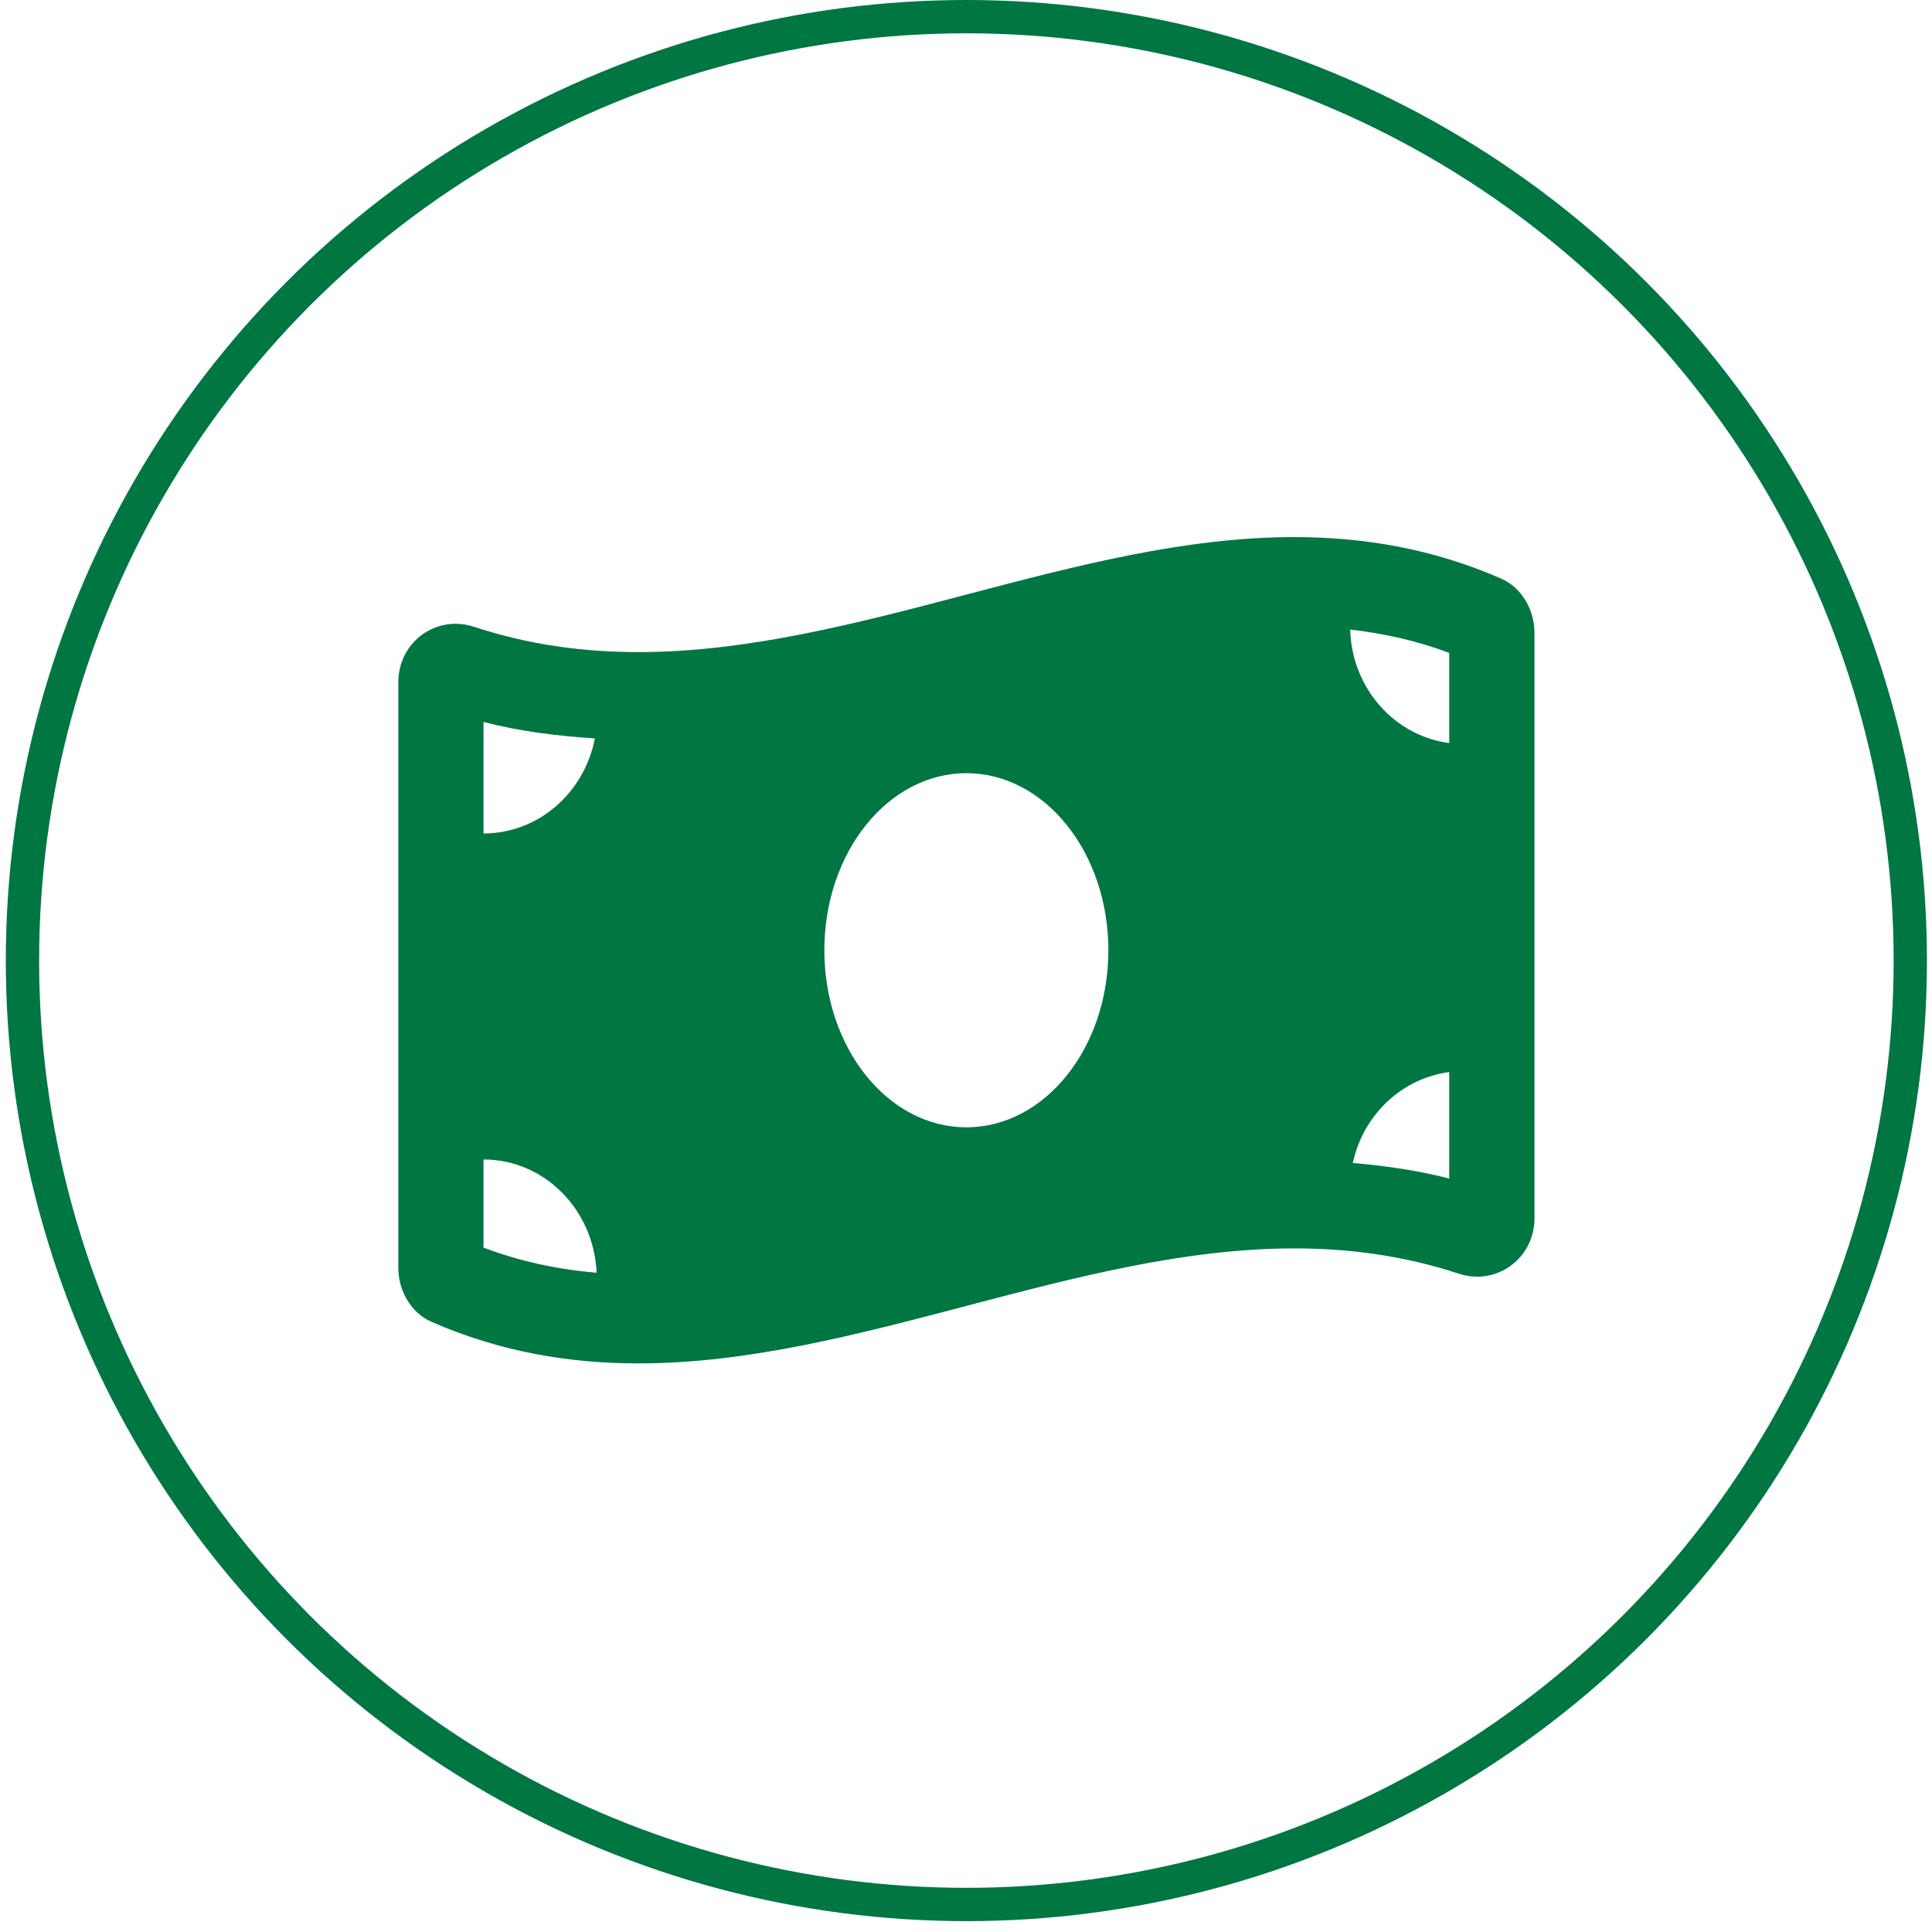 <svg width="116" height="116" viewBox="0 0 116 116" fill="none" xmlns="http://www.w3.org/2000/svg">
<path d="M90.122 34.735C85.988 32.934 81.85 32.248 77.715 32.248C64.586 32.247 51.459 39.152 38.331 39.152C35.038 39.152 31.748 38.718 28.455 37.632C28.085 37.511 27.714 37.453 27.352 37.453C25.518 37.453 23.915 38.928 23.915 40.976V76.11C23.915 77.508 24.685 78.834 25.923 79.372C30.057 81.175 34.195 81.861 38.331 81.861C51.459 81.861 64.587 74.956 77.716 74.956C81.008 74.956 84.299 75.39 87.591 76.475C87.961 76.597 88.332 76.654 88.694 76.654C90.528 76.654 92.132 75.179 92.132 73.132V37.999C92.13 36.599 91.36 35.275 90.122 34.735ZM29.031 43.347C31.175 43.905 33.414 44.185 35.716 44.336C35.089 47.59 32.335 50.043 29.031 50.043V43.347ZM29.031 74.908V69.617C32.694 69.617 35.658 72.637 35.821 76.416C33.42 76.216 31.175 75.718 29.031 74.908ZM58.023 67.686C53.312 67.686 49.495 62.925 49.495 57.054C49.495 51.183 53.313 46.423 58.023 46.423C62.732 46.423 66.549 51.183 66.549 57.054C66.549 62.927 62.73 67.686 58.023 67.686ZM87.014 70.762C85.147 70.276 83.208 70.003 81.225 69.827C81.85 66.939 84.156 64.746 87.014 64.37V70.762ZM87.014 44.615C83.722 44.182 81.167 41.326 81.066 37.798C83.148 38.039 85.126 38.488 87.014 39.2V44.615Z" fill="#007643"/>
<circle cx="58.023" cy="57.674" r="56.674" stroke="#007643" stroke-width="2"/>
</svg>
